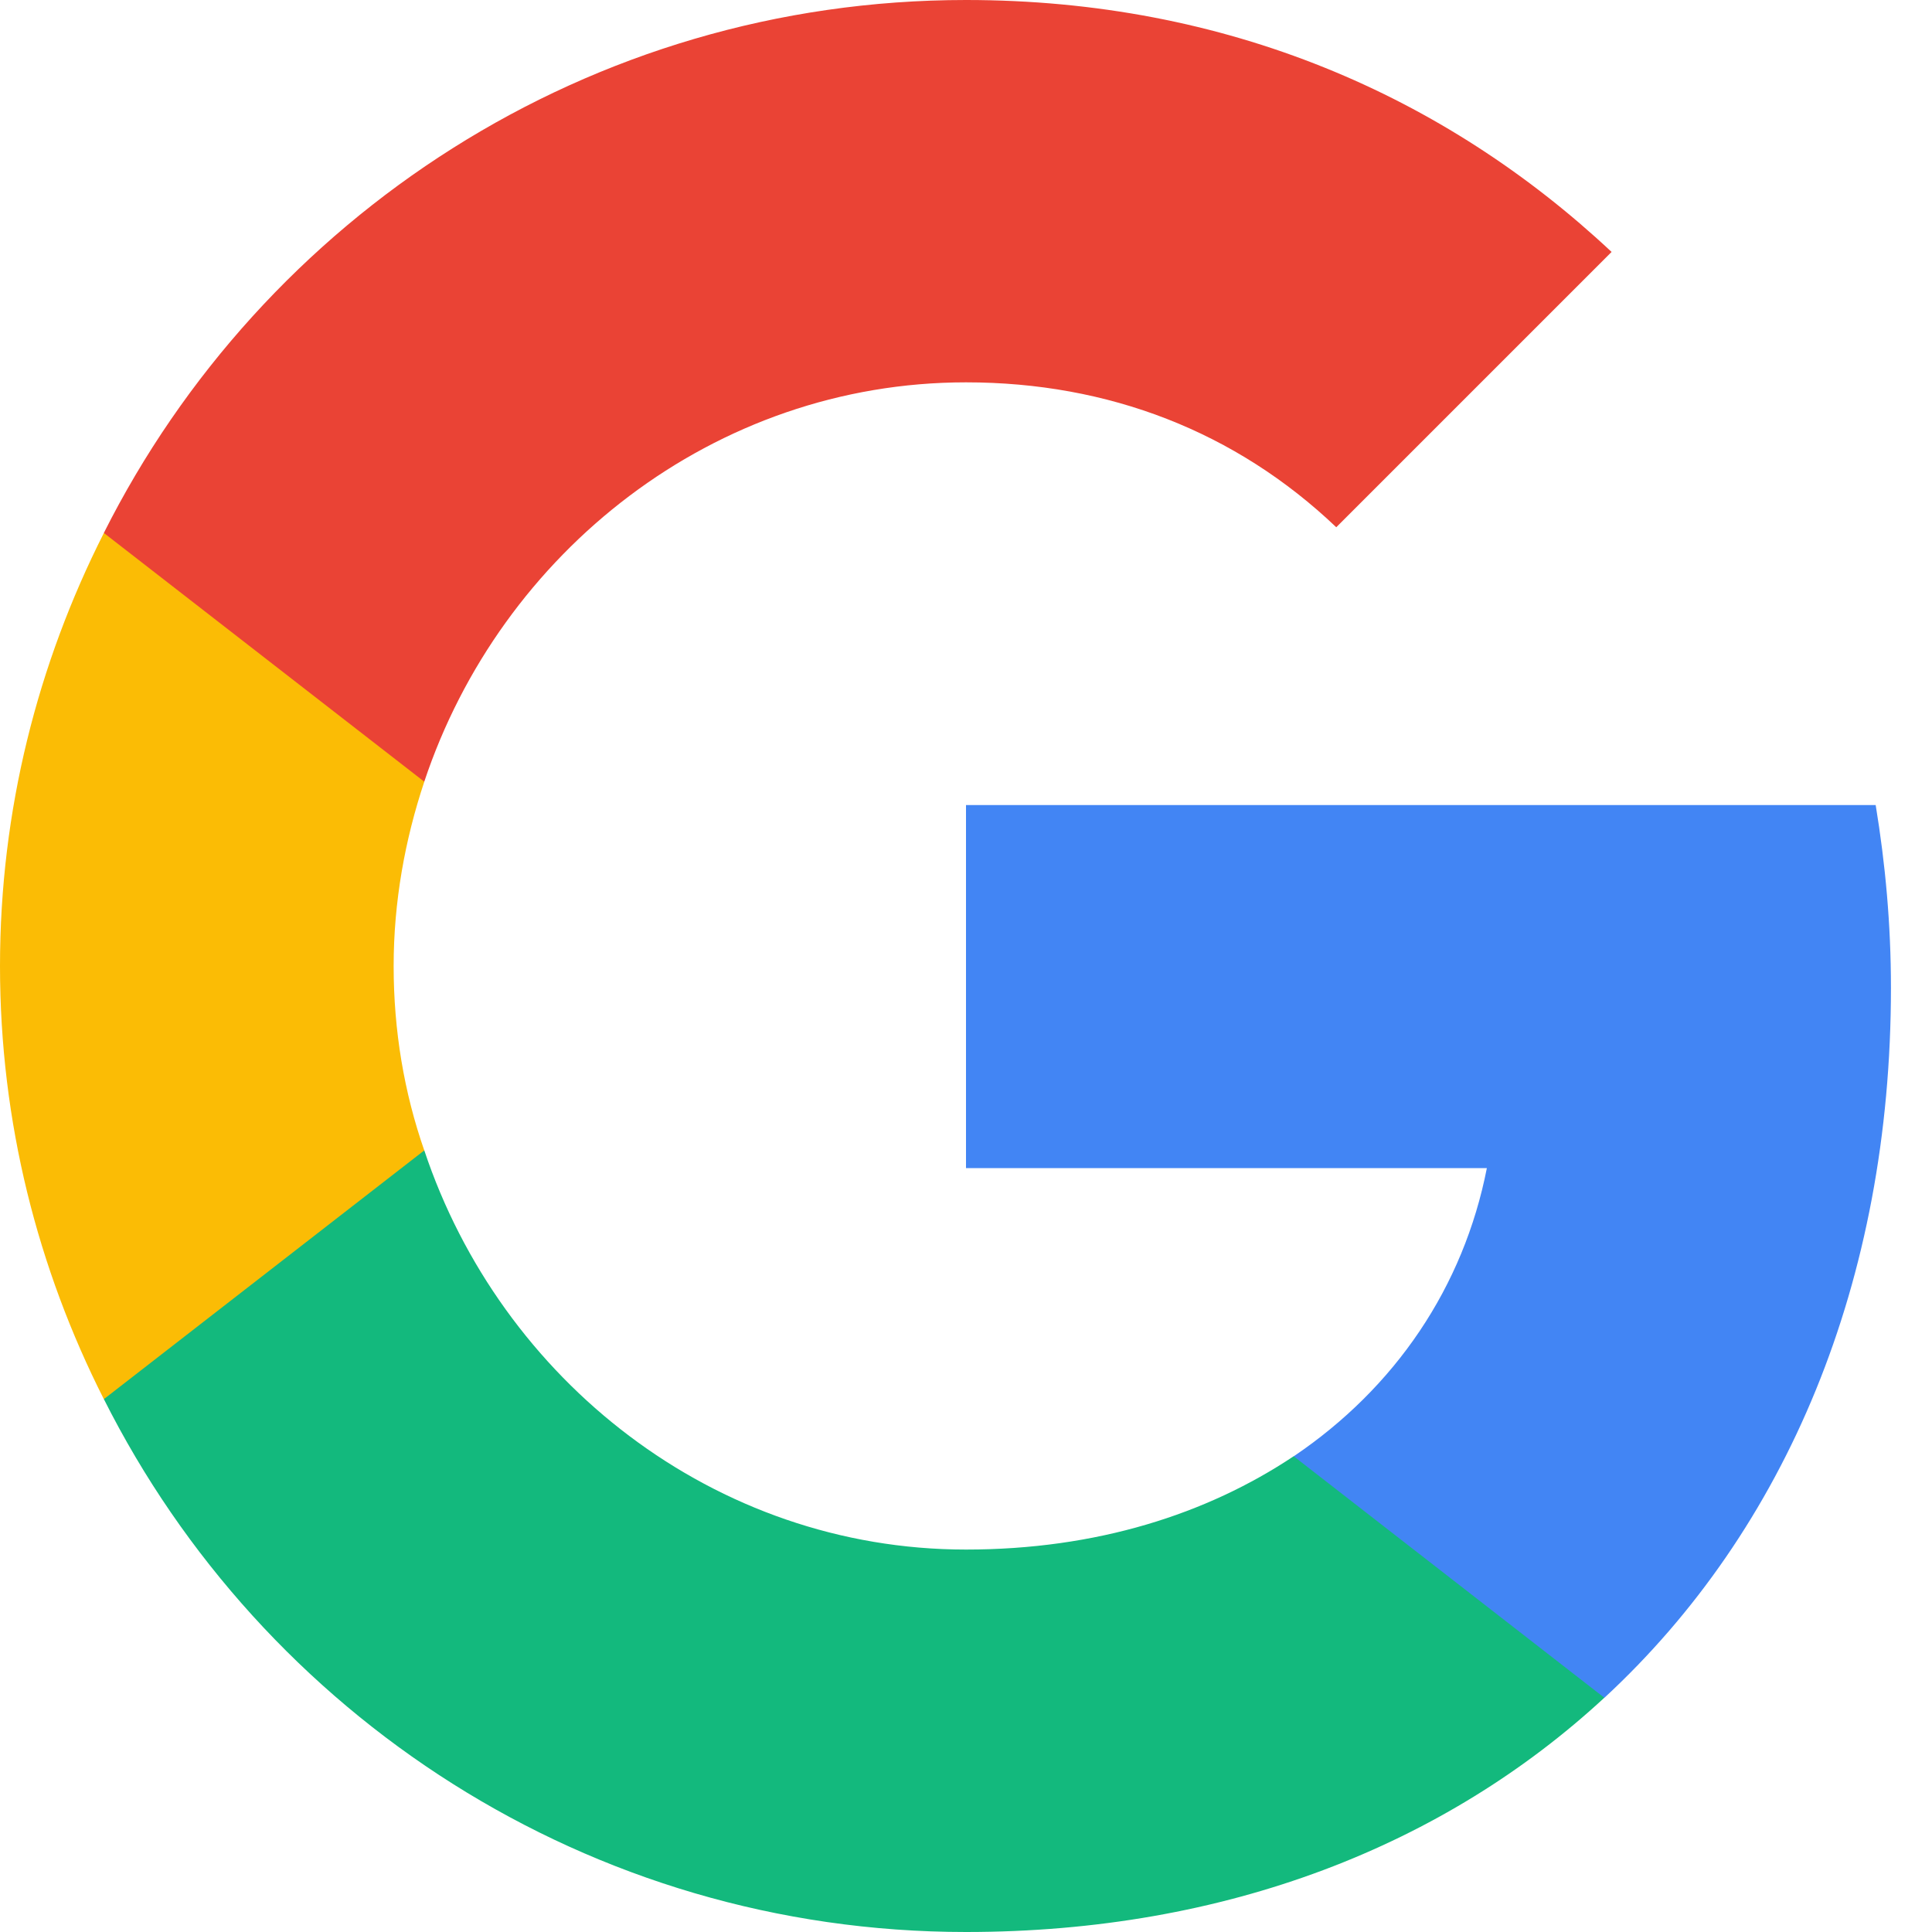 <svg width="20" height="20" viewBox="0 0 20 20" fill="none" xmlns="http://www.w3.org/2000/svg">
<g id="Google">
<path id="Vector" d="M19.575 10.226C19.575 9.567 19.517 8.942 19.417 8.334H10V12.092H15.392C15.15 13.326 14.442 14.367 13.392 15.076V17.576H16.608C18.492 15.834 19.575 13.267 19.575 10.226Z" fill="#4285F4"/>
<path id="Vector_2" d="M10 20C12.7 20 14.958 19.1 16.608 17.575L13.392 15.075C12.492 15.675 11.35 16.041 10 16.041C7.392 16.041 5.183 14.283 4.392 11.908H1.075V14.483C2.717 17.75 6.092 20 10 20Z" fill="#13B97D"/>
<path id="Vector_3" d="M4.392 11.909C4.183 11.309 4.075 10.668 4.075 10.001C4.075 9.334 4.192 8.693 4.392 8.093V5.518H1.075C0.392 6.868 0 8.384 0 10.001C0 11.618 0.392 13.134 1.075 14.484L4.392 11.909Z" fill="#FBBC05"/>
<path id="Vector_4" d="M10 3.958C11.475 3.958 12.792 4.467 13.833 5.458L16.683 2.608C14.958 0.992 12.7 0 10 0C6.092 0 2.717 2.25 1.075 5.517L4.392 8.092C5.183 5.717 7.392 3.958 10 3.958Z" fill="#EA4335"/>
</g>
</svg>
